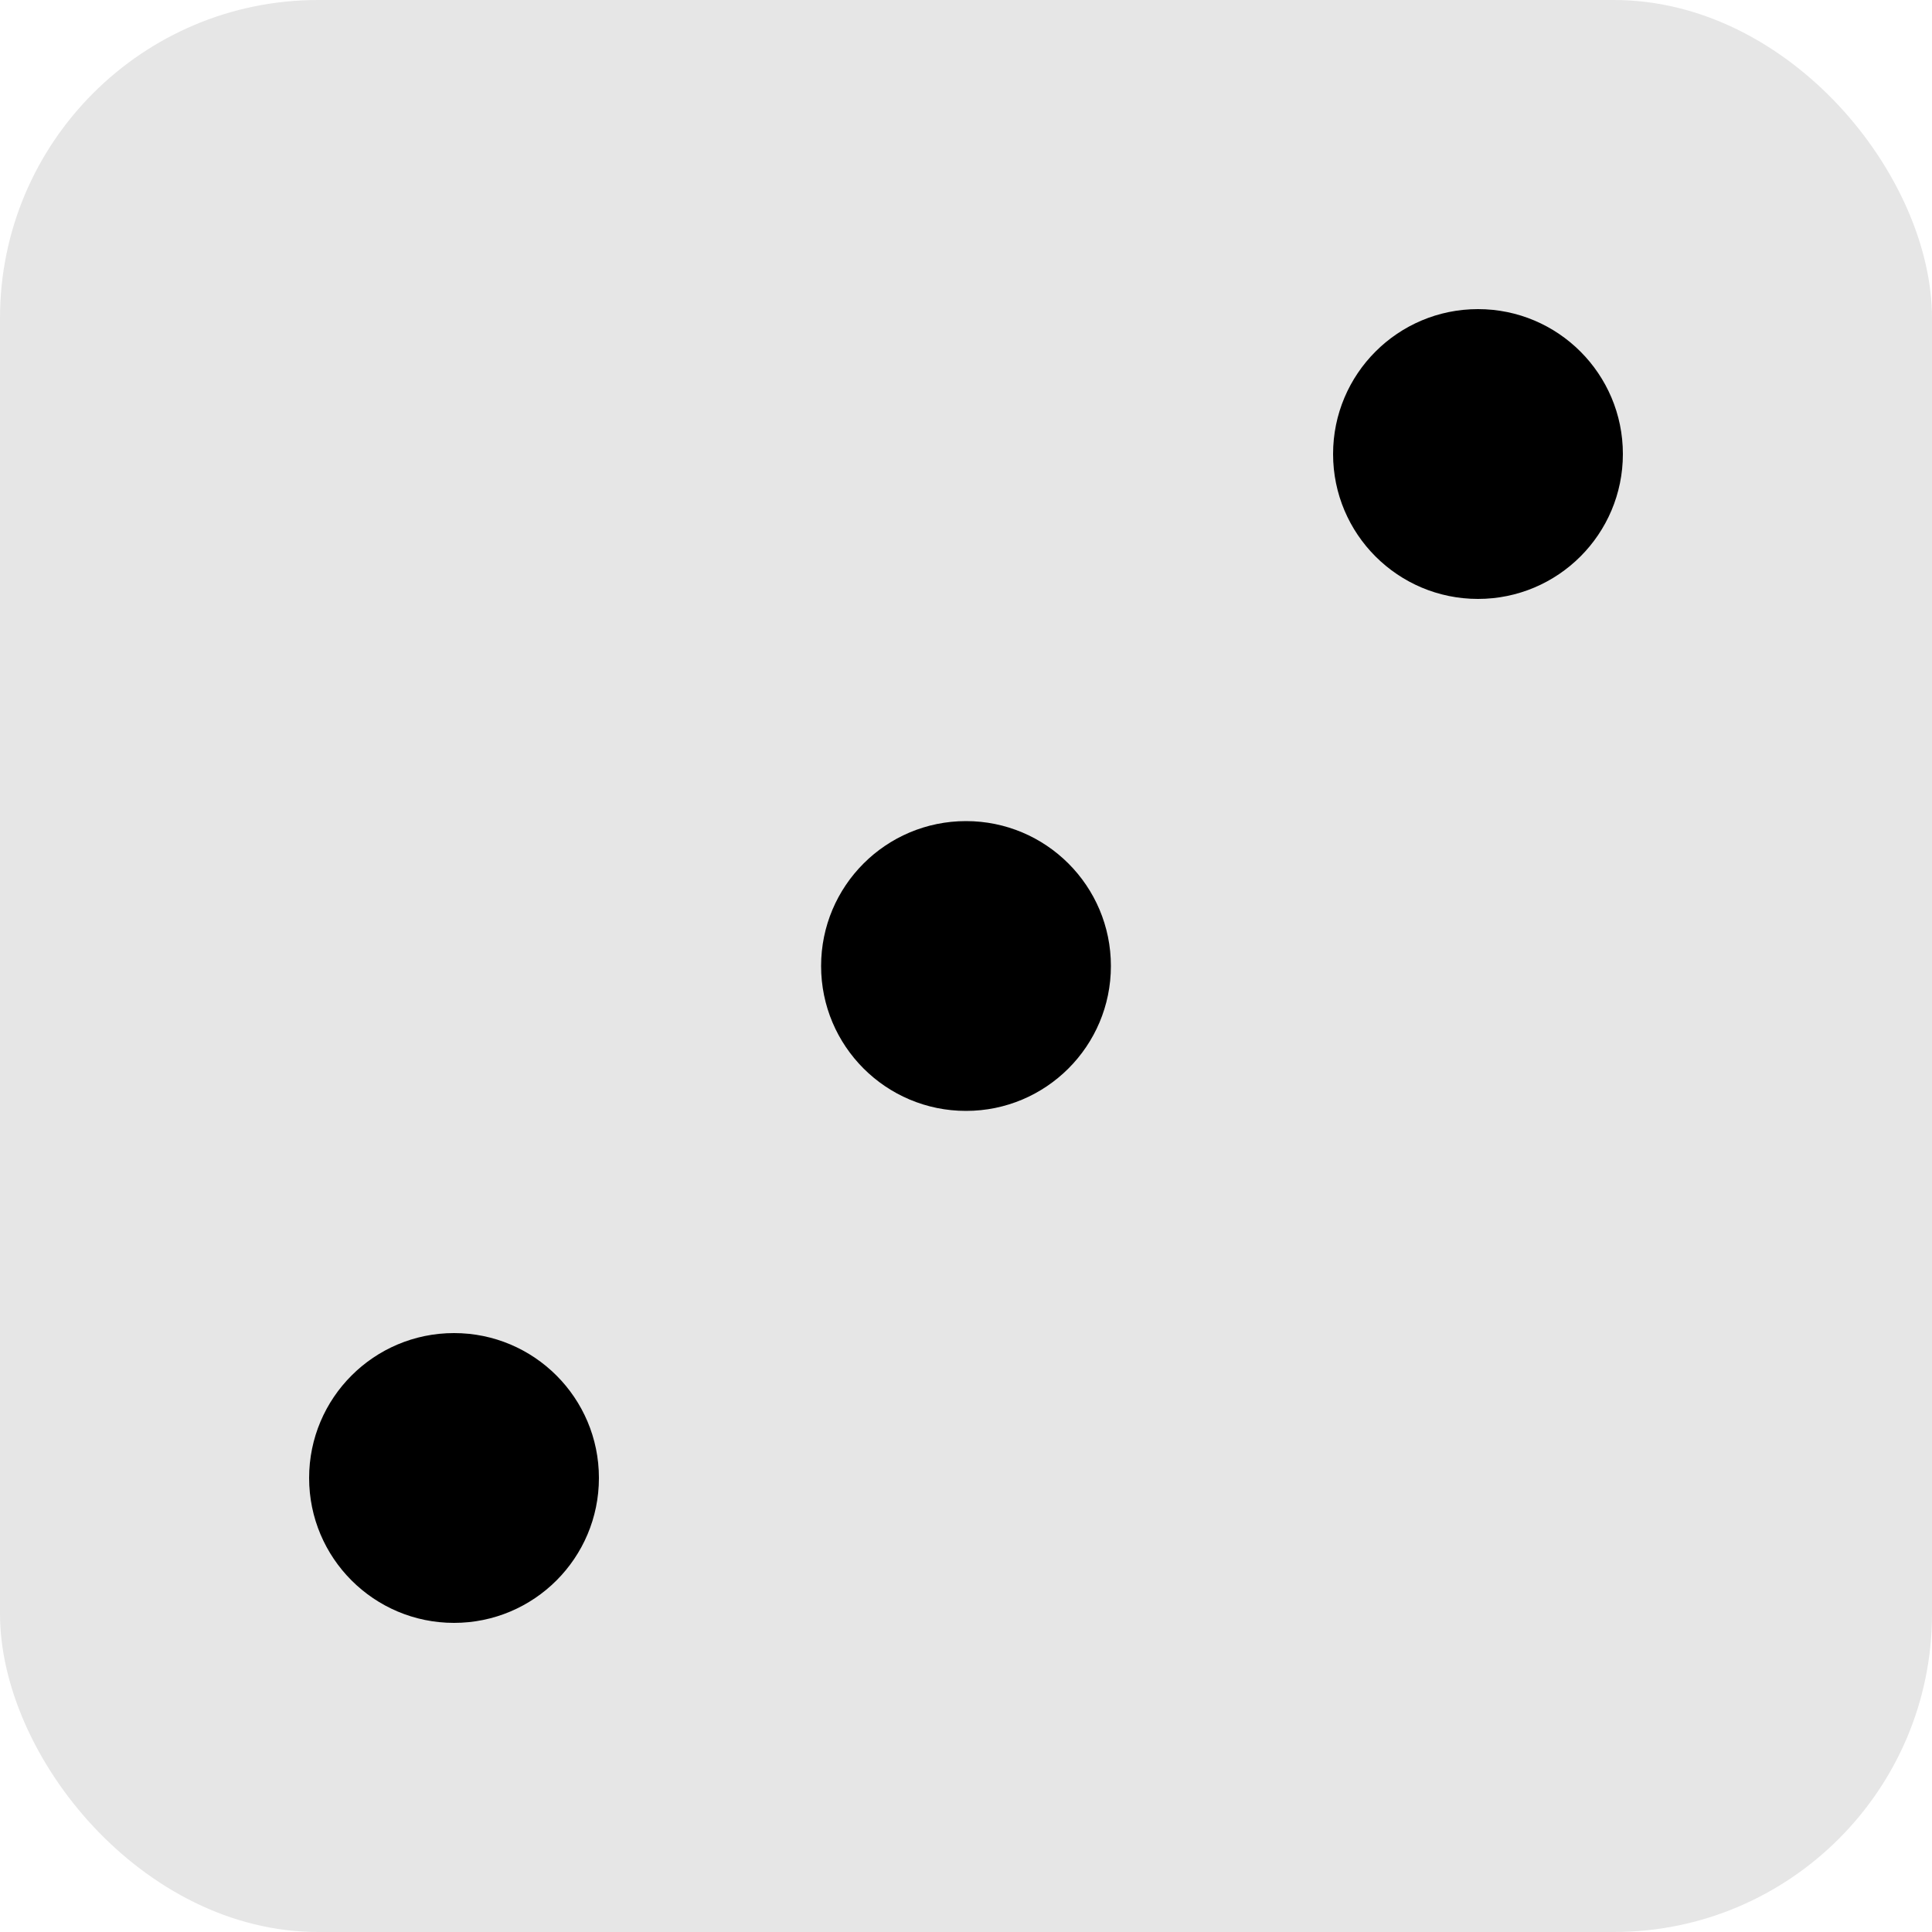 <?xml version="1.0" encoding="UTF-8" standalone="no"?>
<!-- Created with Inkscape (http://www.inkscape.org/) -->

<svg
   width="200mm"
   height="200mm"
   viewBox="0 0 200 200"
   version="1.1"
   id="svg1"
   inkscape:export-filename="6.png"
   inkscape:export-xdpi="91.028084"
   inkscape:export-ydpi="91.028084"
   inkscape:version="1.3 (0e150ed6c4, 2023-07-21)"
   sodipodi:docname="dado.svg"
   xmlns:inkscape="http://www.inkscape.org/namespaces/inkscape"
   xmlns:sodipodi="http://sodipodi.sourceforge.net/DTD/sodipodi-0.dtd"
   xmlns="http://www.w3.org/2000/svg"
   xmlns:svg="http://www.w3.org/2000/svg">
  <sodipodi:namedview
     id="namedview1"
     pagecolor="#ffffff"
     bordercolor="#000000"
     borderopacity="0.25"
     inkscape:showpageshadow="2"
     inkscape:pageopacity="0.0"
     inkscape:pagecheckerboard="0"
     inkscape:deskcolor="#d1d1d1"
     inkscape:document-units="mm"
     inkscape:zoom="0.69219276"
     inkscape:cx="461.57663"
     inkscape:cy="411.01268"
     inkscape:window-width="1920"
     inkscape:window-height="991"
     inkscape:window-x="-9"
     inkscape:window-y="-9"
     inkscape:window-maximized="1"
     inkscape:current-layer="layer1" />
  <defs
     id="defs1" />
  <g
     inkscape:label="Capa 1"
     inkscape:groupmode="layer"
     id="layer1">
    <rect
       style="fill:#e6e6e6;stroke:none;stroke-width:0.794;stroke-dasharray:none;stroke-opacity:1"
       id="rect1"
       width="200"
       x="0"
       y="-1.7763568e-15"
       ry="32.934"
       rx="32.934"
       height="200" />
    <circle
       style="fill:#000000;stroke:none;stroke-width:6.042;stroke-dasharray:none;stroke-opacity:1"
       id="path1-3-1"
       cx="47"
       cy="153"
       inkscape:label="path1"
       r="15" />
    <circle
       style="fill:#000000;stroke:none;stroke-width:6.042;stroke-dasharray:none;stroke-opacity:1"
       id="path1-3-6"
       cx="153"
       cy="47"
       inkscape:label="path1"
       r="15" />
    <circle
       style="fill:#000000;stroke:none;stroke-width:6.042;stroke-dasharray:none;stroke-opacity:1"
       id="path1"
       cx="100"
       cy="100"
       inkscape:label="path1"
       r="15" />
  </g>
</svg>
